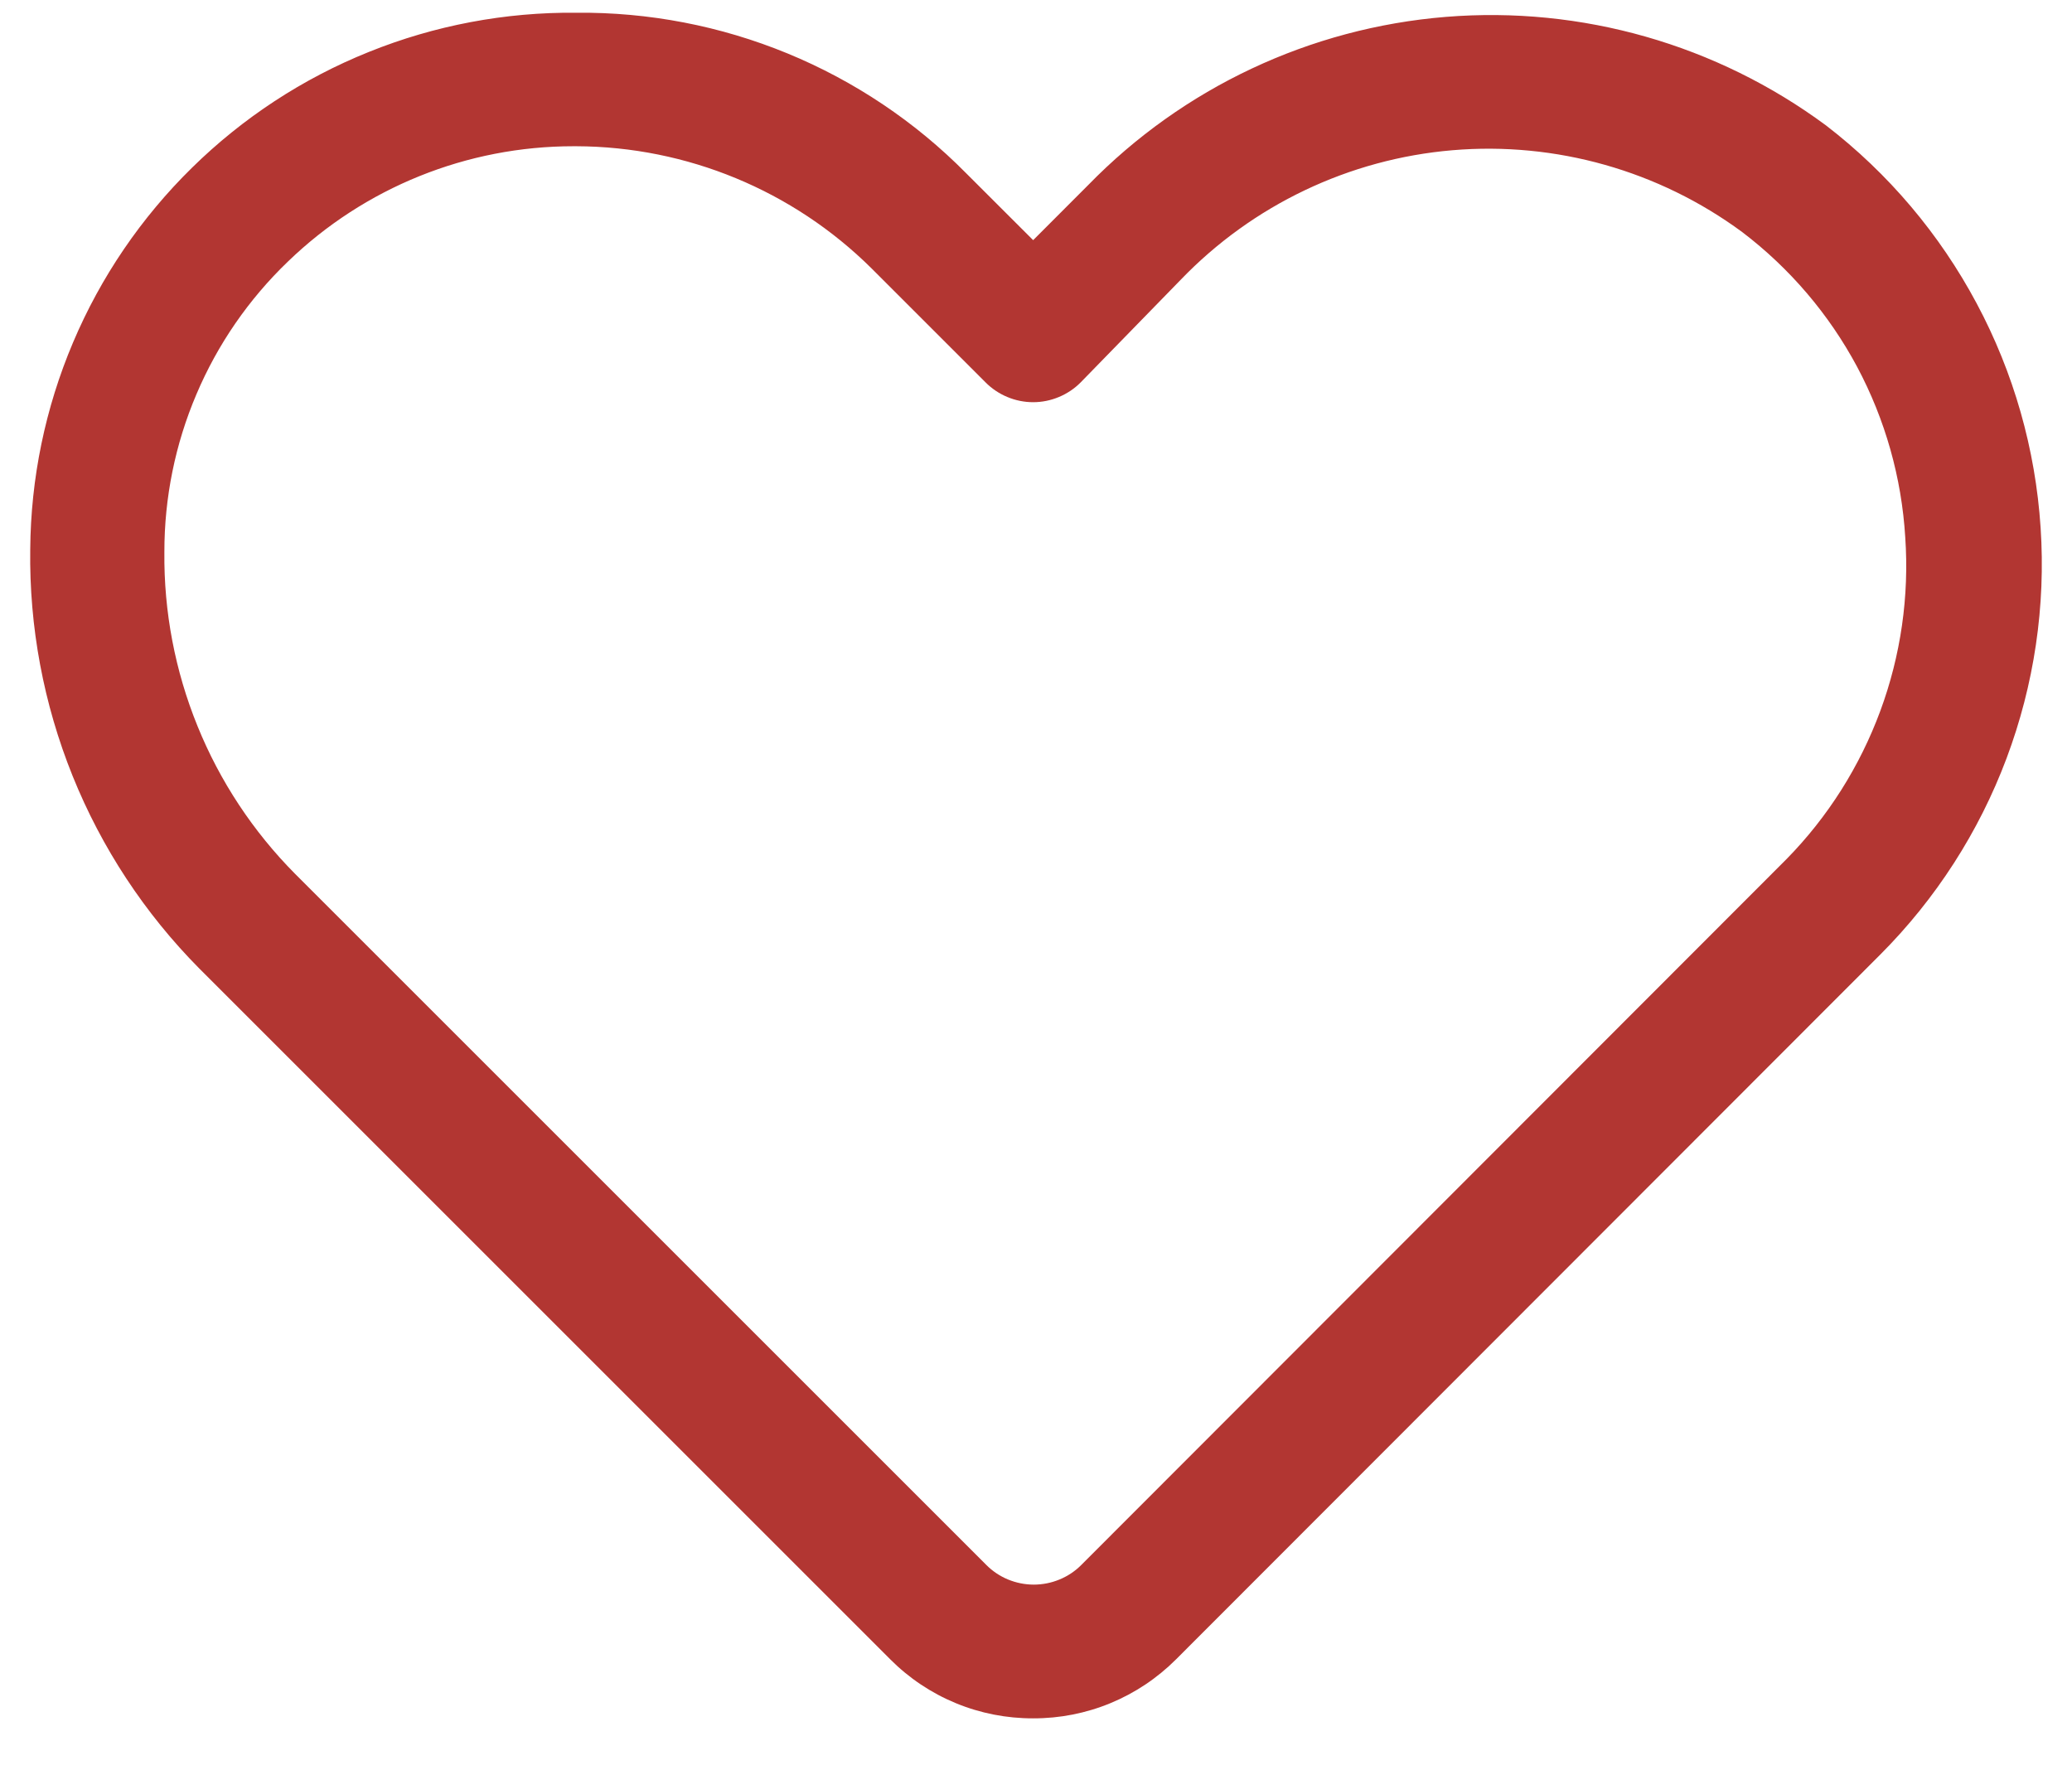 <svg width="27" height="23" viewBox="0 0 27 23" fill="none" xmlns="http://www.w3.org/2000/svg">
<path d="M13.463 22.396C13.117 22.397 12.774 22.33 12.455 22.198C12.135 22.066 11.845 21.872 11.601 21.627L2.597 12.623C1.885 11.904 1.324 11.051 0.946 10.113C0.568 9.175 0.38 8.171 0.394 7.16C0.401 6.233 0.59 5.317 0.952 4.463C1.313 3.61 1.84 2.836 2.501 2.187C3.162 1.537 3.944 1.024 4.804 0.678C5.663 0.331 6.583 0.157 7.51 0.166C8.453 0.157 9.388 0.337 10.261 0.696C11.133 1.055 11.925 1.585 12.588 2.256L13.463 3.13L14.179 2.413C15.417 1.142 17.073 0.364 18.841 0.22C20.61 0.077 22.369 0.58 23.795 1.635C24.607 2.26 25.276 3.051 25.758 3.955C26.241 4.859 26.524 5.855 26.591 6.877C26.659 7.9 26.507 8.924 26.147 9.884C25.787 10.843 25.227 11.714 24.503 12.44L15.325 21.627C15.08 21.872 14.79 22.066 14.47 22.198C14.151 22.33 13.808 22.397 13.463 22.396ZM7.475 1.906C6.085 1.905 4.75 2.444 3.751 3.41C3.241 3.9 2.836 4.487 2.56 5.138C2.283 5.788 2.141 6.488 2.142 7.195C2.134 7.972 2.281 8.743 2.574 9.464C2.866 10.184 3.299 10.839 3.847 11.391L12.851 20.395C12.932 20.477 13.029 20.542 13.135 20.586C13.242 20.63 13.356 20.653 13.471 20.653C13.587 20.653 13.701 20.63 13.807 20.586C13.914 20.542 14.011 20.477 14.092 20.395L23.279 11.198C23.819 10.648 24.235 9.989 24.502 9.266C24.769 8.543 24.88 7.771 24.827 7.002C24.78 6.226 24.566 5.468 24.2 4.781C23.833 4.095 23.322 3.496 22.703 3.025C21.615 2.223 20.273 1.844 18.927 1.958C17.581 2.072 16.323 2.672 15.386 3.646L14.083 4.983C14.002 5.065 13.905 5.13 13.799 5.174C13.692 5.219 13.578 5.242 13.463 5.242C13.347 5.242 13.233 5.219 13.126 5.174C13.02 5.13 12.923 5.065 12.842 4.983L11.356 3.497C10.332 2.482 8.951 1.911 7.51 1.906H7.475Z" fill="#B23632"/>
</svg>
